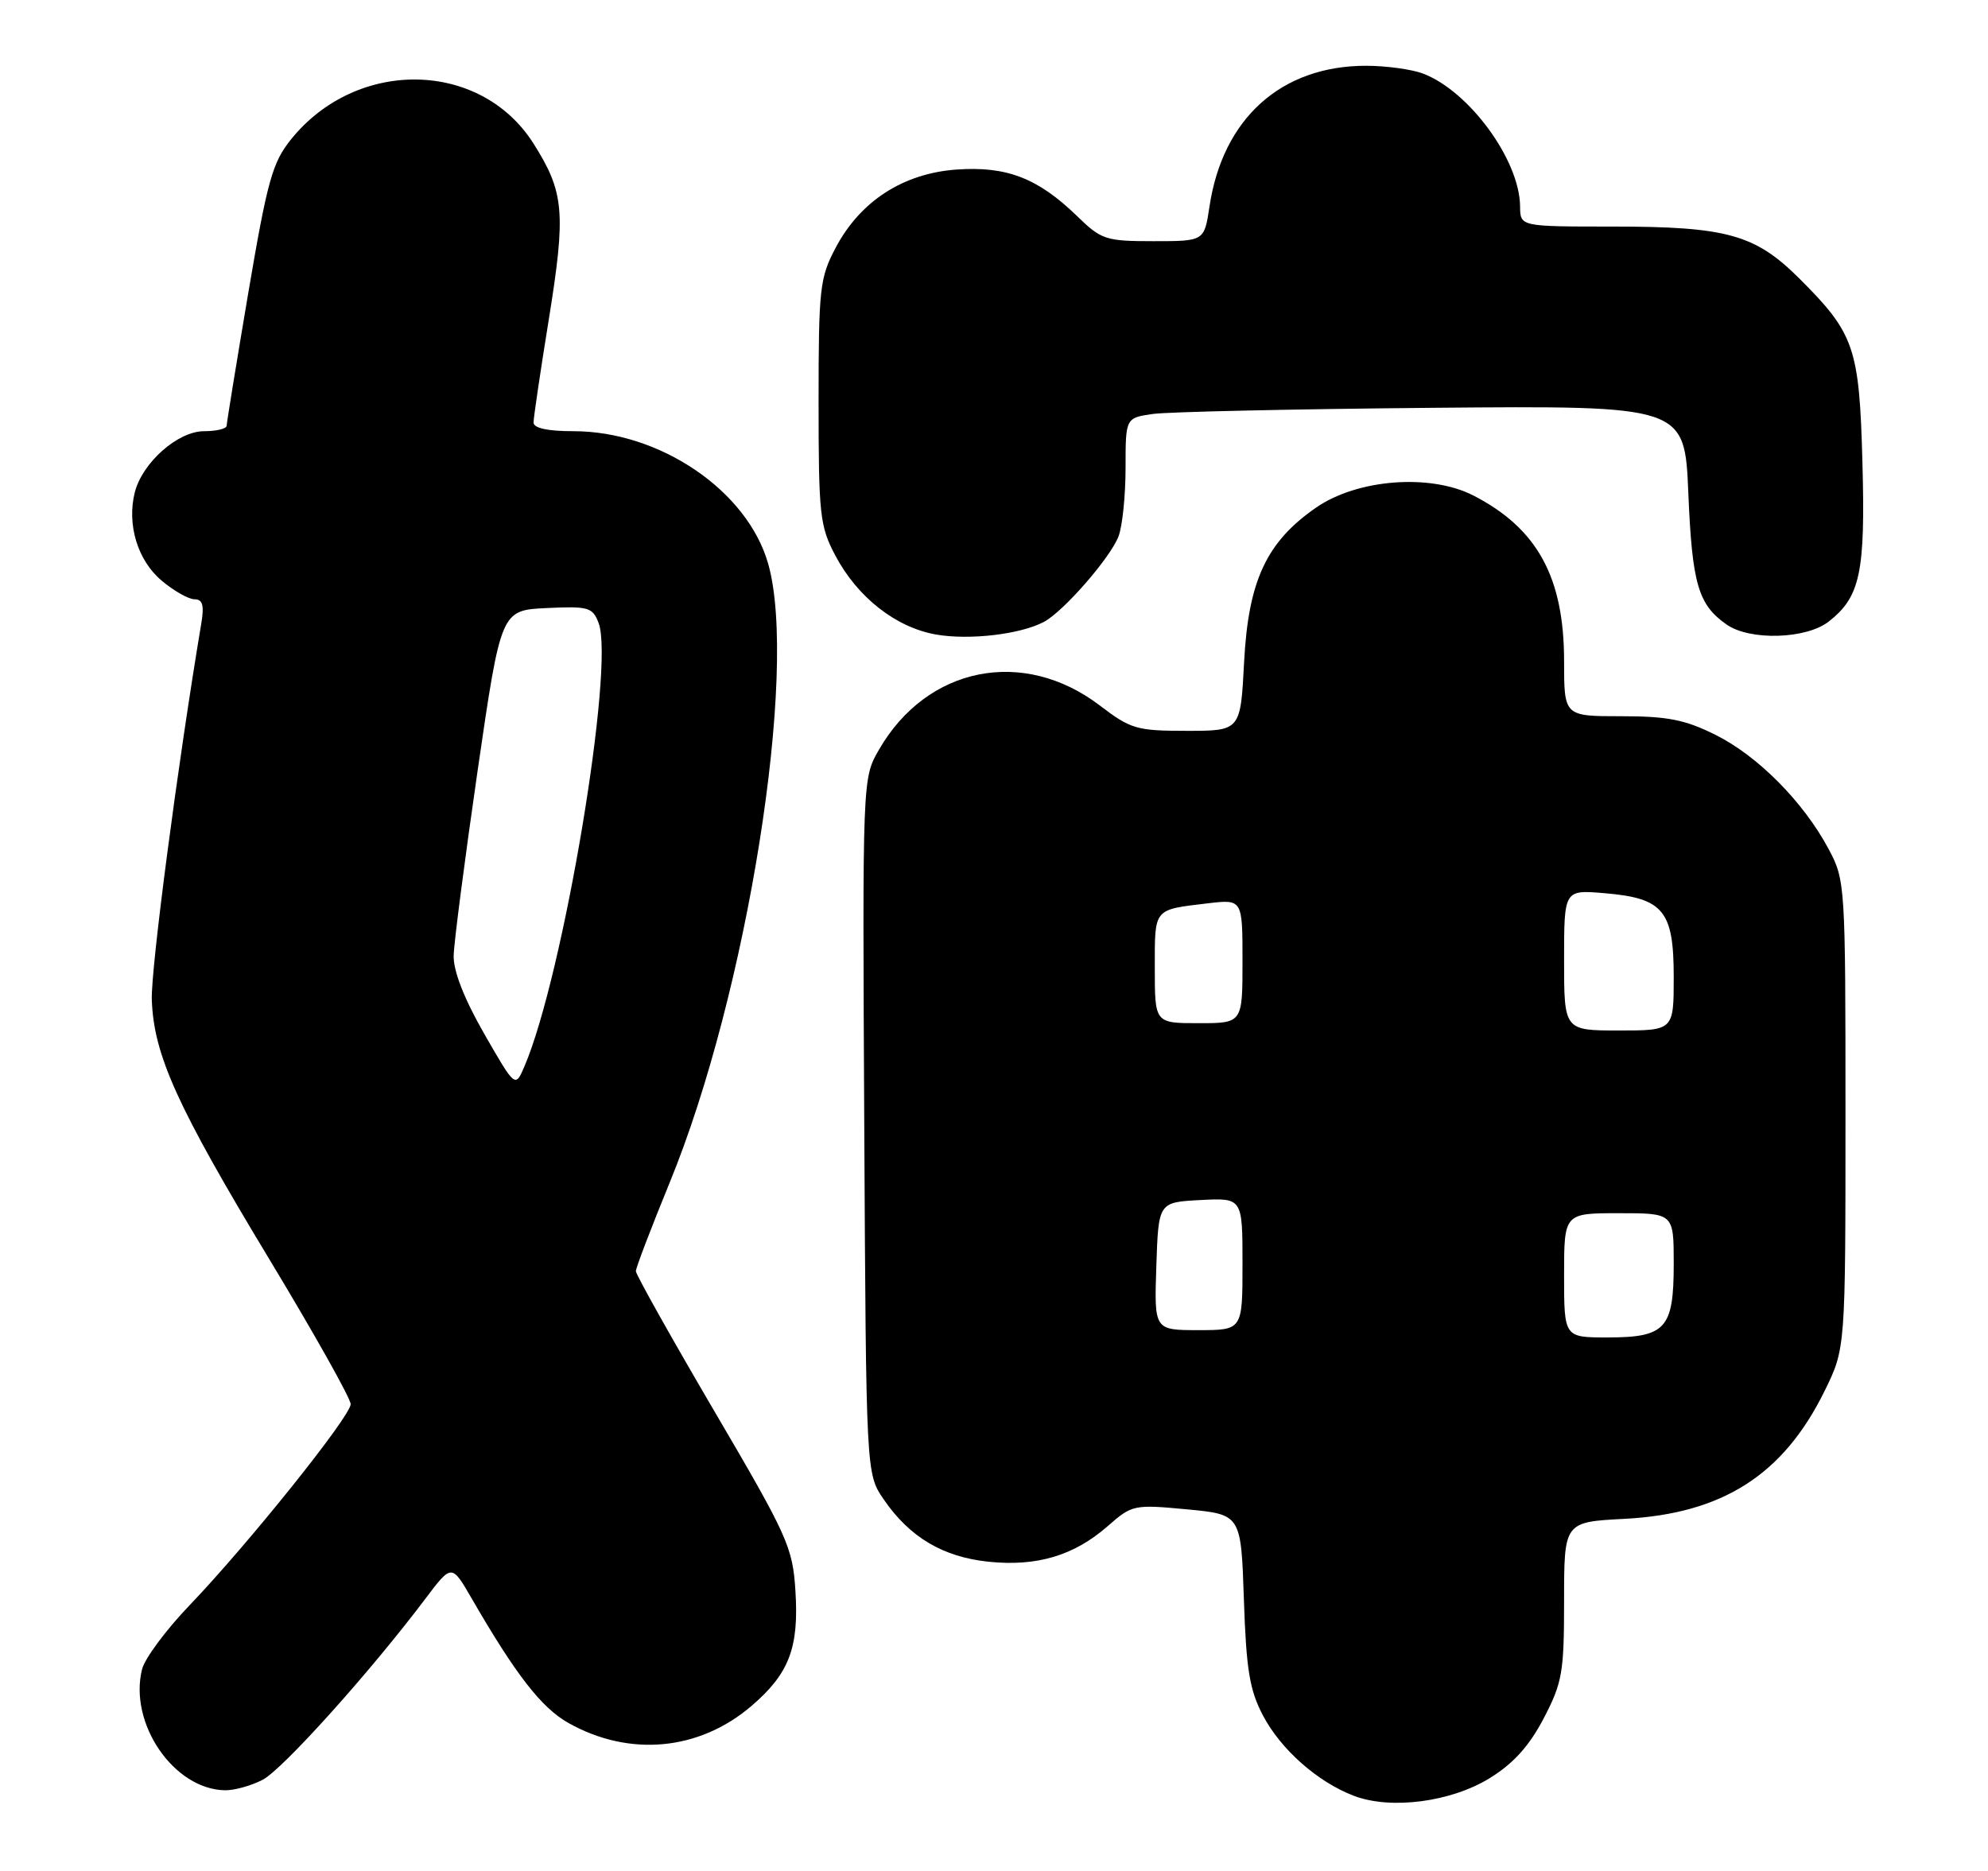 <?xml version="1.0" encoding="UTF-8" standalone="no"?>
<!DOCTYPE svg PUBLIC "-//W3C//DTD SVG 1.1//EN" "http://www.w3.org/Graphics/SVG/1.1/DTD/svg11.dtd" >
<svg xmlns="http://www.w3.org/2000/svg" xmlns:xlink="http://www.w3.org/1999/xlink" version="1.1" viewBox="0 0 272 256">
 <g >
 <path fill="currentColor"
d=" M 203.84 243.29 C 207.07 241.30 209.23 238.90 211.21 235.12 C 213.76 230.23 214.00 228.85 214.00 219.01 C 214.00 208.25 214.00 208.25 222.29 207.82 C 235.70 207.11 244.02 201.79 249.66 190.29 C 252.50 184.50 252.50 184.50 252.50 152.50 C 252.50 120.94 252.47 120.44 250.18 116.15 C 246.75 109.73 240.52 103.44 234.72 100.55 C 230.55 98.47 228.16 98.00 221.80 98.00 C 214.00 98.00 214.00 98.00 214.00 90.47 C 214.00 78.99 210.34 72.30 201.59 67.80 C 195.69 64.78 185.71 65.54 180.06 69.46 C 173.27 74.16 170.80 79.47 170.22 90.58 C 169.73 100.00 169.73 100.00 162.37 100.00 C 155.52 100.00 154.71 99.76 150.49 96.54 C 140.01 88.55 126.82 91.19 120.25 102.60 C 118.00 106.50 118.00 106.50 118.25 154.07 C 118.50 201.65 118.50 201.65 120.91 205.16 C 124.46 210.34 129.01 213.04 135.26 213.69 C 141.88 214.37 146.96 212.85 151.57 208.81 C 154.88 205.90 155.14 205.84 162.38 206.52 C 169.80 207.22 169.80 207.22 170.19 218.86 C 170.51 228.43 170.97 231.25 172.79 234.71 C 175.24 239.38 180.28 243.83 185.24 245.72 C 190.30 247.65 198.54 246.57 203.84 243.29 Z  M 35.93 243.53 C 38.65 242.13 50.70 228.72 58.21 218.74 C 61.80 213.98 61.80 213.98 64.55 218.74 C 70.58 229.17 74.09 233.68 77.77 235.75 C 86.12 240.44 95.65 239.56 102.82 233.42 C 107.97 229.01 109.33 225.46 108.83 217.66 C 108.45 211.68 107.79 210.22 97.71 193.04 C 91.82 182.99 87.00 174.39 87.00 173.93 C 87.00 173.47 89.09 168.01 91.63 161.80 C 102.25 135.92 109.27 91.76 105.10 77.13 C 102.26 67.14 90.29 59.00 78.46 59.00 C 74.91 59.00 73.00 58.58 73.00 57.81 C 73.00 57.16 73.94 50.80 75.09 43.69 C 77.45 29.06 77.21 26.29 72.98 19.62 C 65.73 8.20 48.79 7.92 39.81 19.08 C 37.27 22.24 36.58 24.71 33.97 40.08 C 32.35 49.66 31.02 57.84 31.01 58.25 C 31.01 58.66 29.62 59.00 27.92 59.00 C 24.33 59.00 19.47 63.30 18.44 67.38 C 17.34 71.78 18.83 76.68 22.11 79.44 C 23.78 80.85 25.81 82.00 26.62 82.00 C 27.72 82.00 27.95 82.81 27.55 85.25 C 24.34 104.38 20.63 132.58 20.77 136.79 C 21.03 144.34 24.22 151.39 36.85 172.30 C 42.98 182.45 47.99 191.37 47.98 192.13 C 47.95 193.81 33.97 211.26 25.97 219.61 C 22.75 222.96 19.81 226.92 19.44 228.39 C 17.58 235.80 23.79 244.86 30.80 244.96 C 32.06 244.98 34.37 244.34 35.93 243.53 Z  M 142.85 85.08 C 145.53 83.65 151.94 76.29 153.04 73.38 C 153.57 72.00 154.00 67.79 154.00 64.02 C 154.00 57.18 154.00 57.18 157.75 56.64 C 159.81 56.35 177.03 55.97 196.00 55.80 C 230.50 55.50 230.50 55.50 231.00 67.50 C 231.52 79.89 232.34 82.73 236.23 85.45 C 239.42 87.69 247.15 87.46 250.23 85.03 C 254.52 81.66 255.23 78.33 254.82 63.31 C 254.40 47.55 253.74 45.63 246.15 38.07 C 240.13 32.08 236.24 31.00 220.63 31.00 C 208.00 31.00 208.00 31.00 207.98 28.25 C 207.93 21.91 201.01 12.45 194.68 10.06 C 193.14 9.48 189.63 9.00 186.90 9.00 C 175.29 9.00 167.29 16.20 165.48 28.27 C 164.77 33.00 164.77 33.00 157.84 33.00 C 151.29 33.00 150.70 32.81 147.38 29.58 C 142.00 24.36 137.72 22.71 130.86 23.20 C 123.56 23.73 117.69 27.53 114.33 33.91 C 112.16 38.01 112.00 39.46 112.00 55.00 C 112.00 70.46 112.17 72.00 114.29 76.01 C 117.31 81.73 122.57 85.85 128.06 86.82 C 132.63 87.62 139.64 86.80 142.85 85.08 Z  M 214.00 174.50 C 214.00 166.00 214.00 166.00 221.50 166.00 C 229.00 166.00 229.00 166.00 229.00 172.93 C 229.00 181.80 227.92 183.00 219.93 183.00 C 214.00 183.00 214.00 183.00 214.00 174.50 Z  M 158.21 173.25 C 158.50 164.50 158.50 164.50 164.25 164.20 C 170.00 163.90 170.00 163.90 170.00 172.95 C 170.00 182.00 170.00 182.00 163.96 182.00 C 157.92 182.00 157.92 182.00 158.21 173.25 Z  M 214.00 131.38 C 214.00 121.75 214.00 121.75 219.48 122.21 C 227.58 122.88 229.00 124.58 229.00 133.65 C 229.00 141.00 229.00 141.00 221.50 141.00 C 214.00 141.00 214.00 141.00 214.00 131.38 Z  M 158.00 132.47 C 158.00 124.20 157.76 124.50 165.25 123.60 C 170.00 123.04 170.00 123.04 170.00 131.52 C 170.00 140.00 170.00 140.00 164.00 140.00 C 158.00 140.00 158.00 140.00 158.00 132.47 Z  M 66.25 141.45 C 63.50 136.65 62.03 132.89 62.07 130.77 C 62.11 128.97 63.59 117.60 65.34 105.50 C 68.54 83.50 68.54 83.50 74.78 83.20 C 80.52 82.93 81.08 83.09 81.90 85.24 C 84.15 91.16 77.07 133.52 71.75 145.92 C 70.50 148.85 70.50 148.85 66.25 141.45 Z "/>
</g>
</svg>
